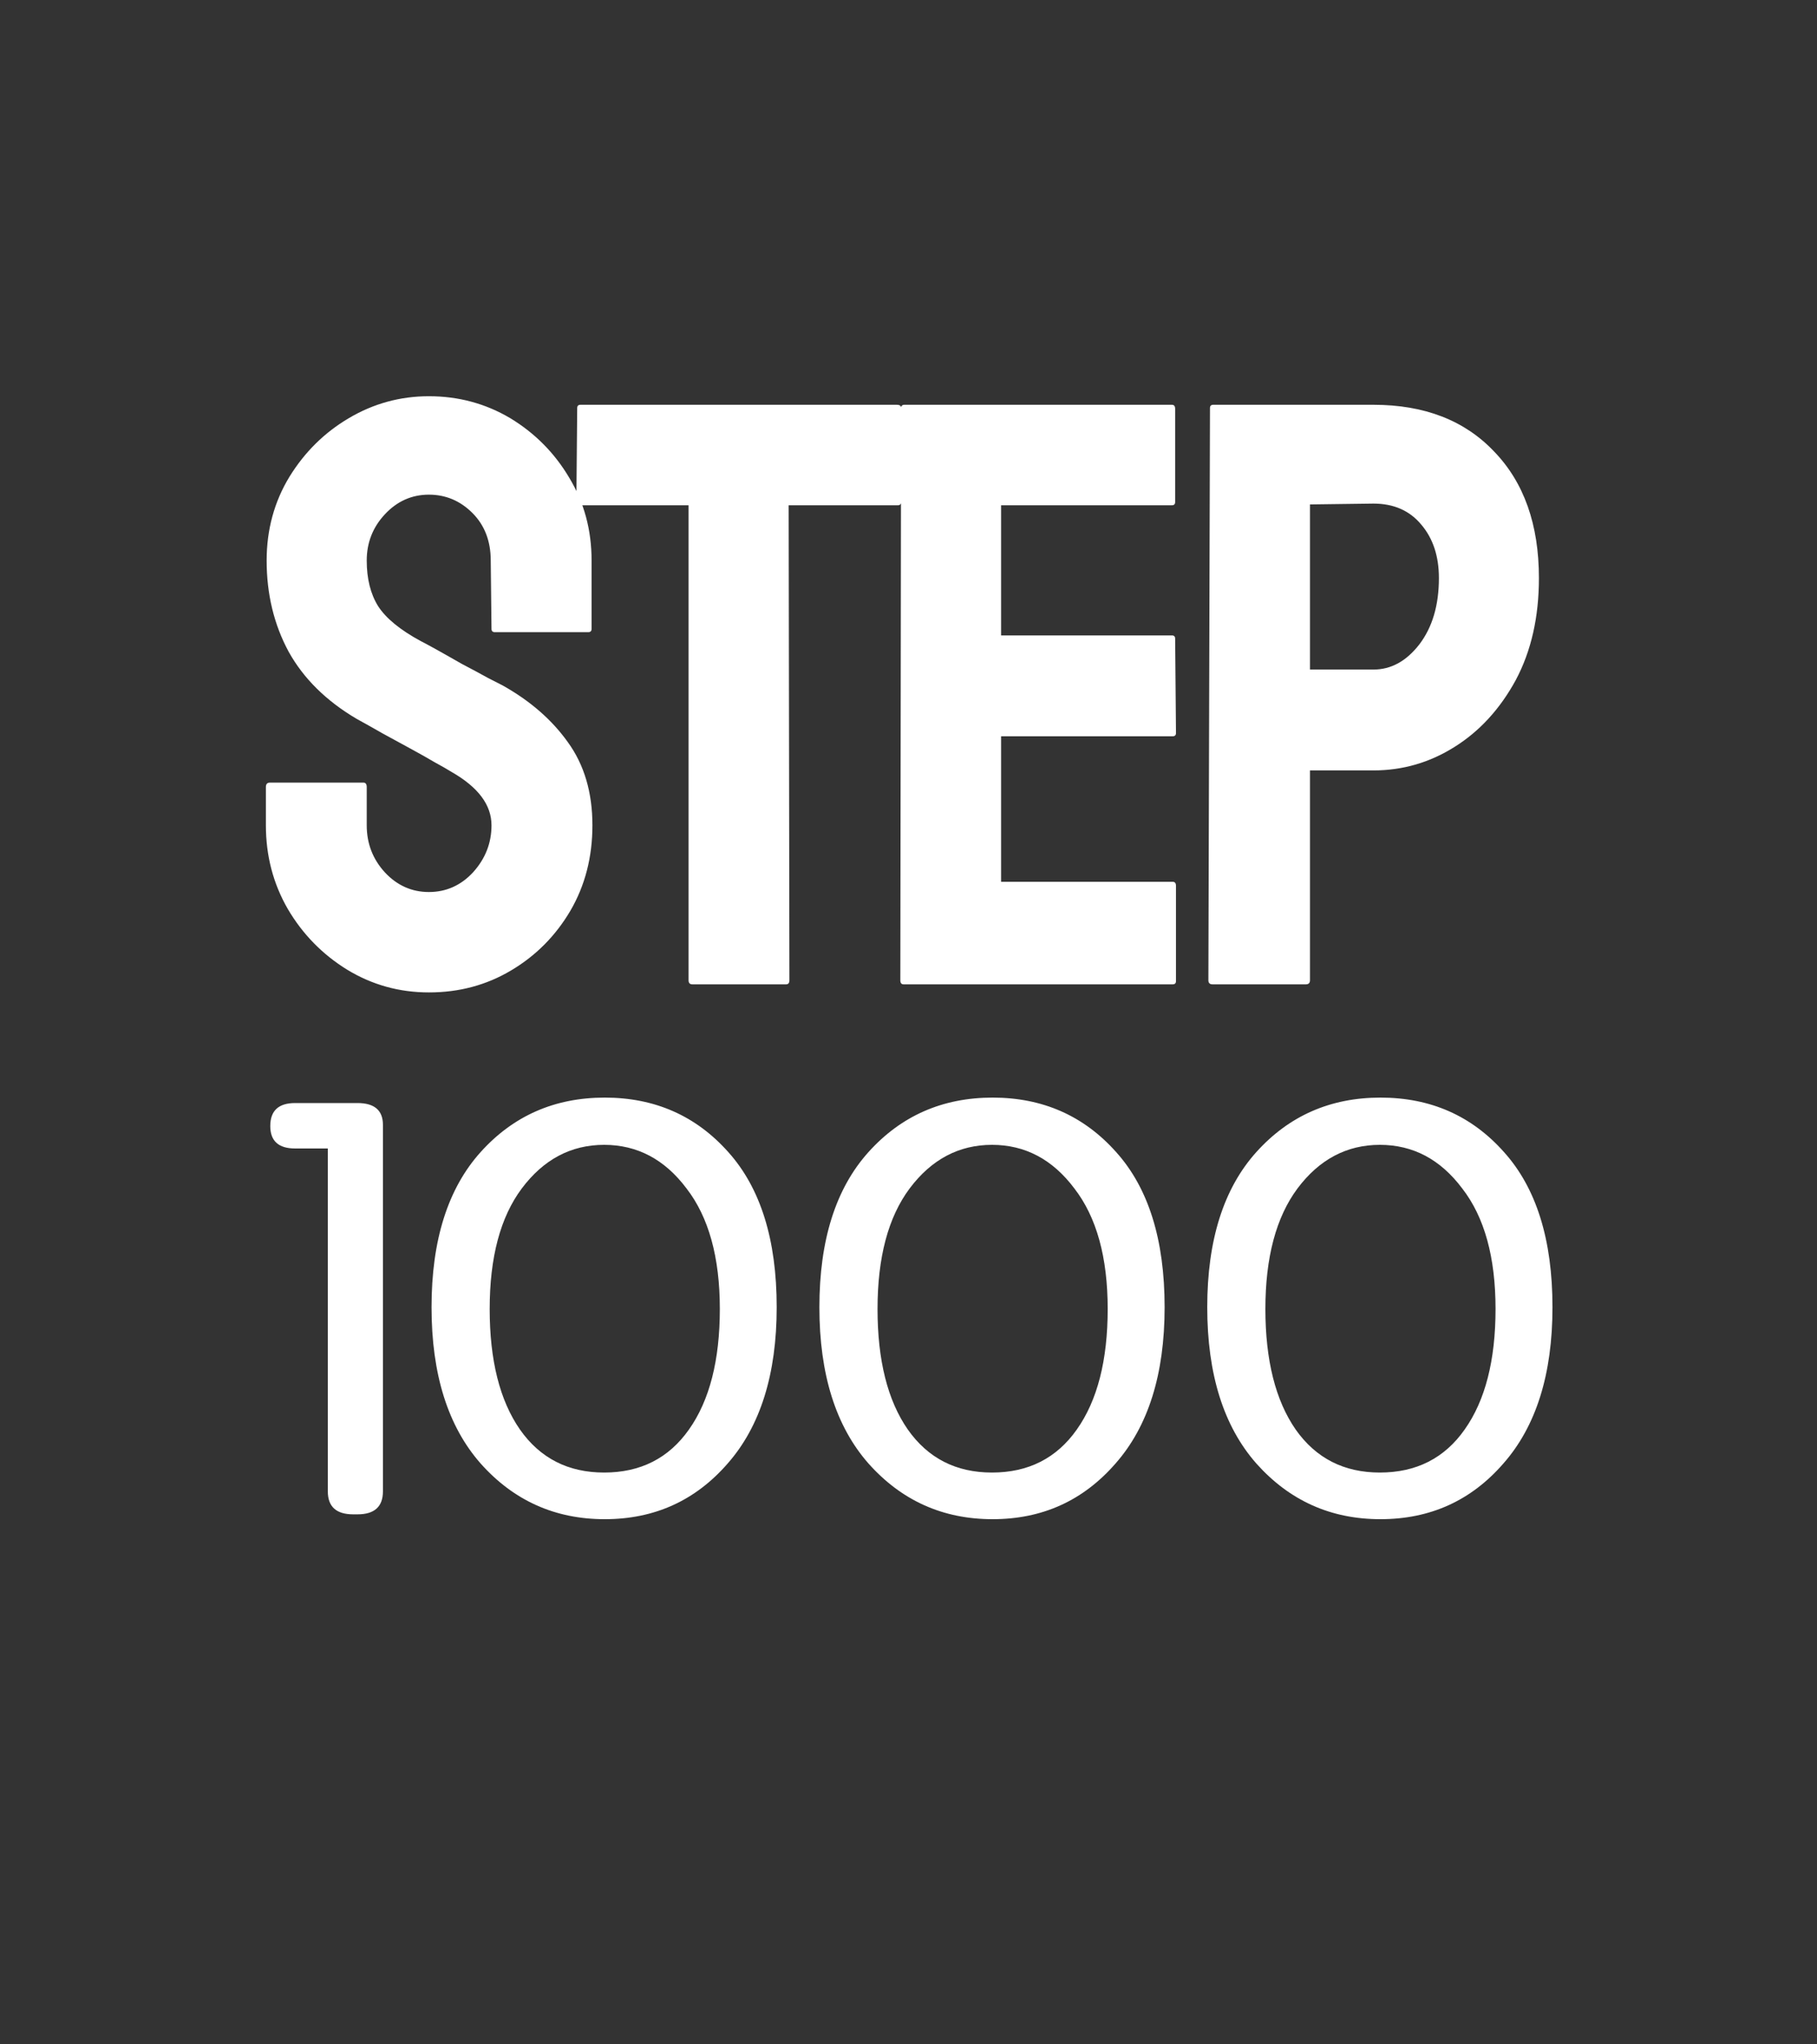 <svg width="24" height="27" viewBox="0 0 24 27" fill="none" xmlns="http://www.w3.org/2000/svg">
<rect x="0" y="0" width="24" height="27" fill="#333333" stroke="none"/>
<path d="M5.665 13.107C5.275 13.107 4.915 13.007 4.586 12.807C4.26 12.606 3.998 12.339 3.802 12.006C3.608 11.67 3.512 11.301 3.512 10.9V10.395C3.512 10.356 3.529 10.336 3.565 10.336H4.801C4.829 10.336 4.844 10.356 4.844 10.395V10.9C4.844 11.14 4.924 11.348 5.085 11.523C5.246 11.695 5.44 11.781 5.665 11.781C5.894 11.781 6.09 11.693 6.251 11.518C6.412 11.338 6.492 11.133 6.492 10.9C6.492 10.631 6.317 10.397 5.966 10.196C5.909 10.161 5.834 10.117 5.741 10.067C5.651 10.014 5.544 9.953 5.418 9.885C5.293 9.817 5.171 9.75 5.053 9.686C4.935 9.618 4.82 9.554 4.709 9.493C4.308 9.256 4.009 8.961 3.812 8.606C3.619 8.248 3.522 7.847 3.522 7.403C3.522 6.995 3.623 6.626 3.823 6.297C4.024 5.971 4.285 5.713 4.607 5.523C4.933 5.33 5.286 5.233 5.665 5.233C6.056 5.233 6.414 5.33 6.74 5.523C7.065 5.72 7.325 5.982 7.518 6.308C7.715 6.633 7.814 6.999 7.814 7.403V8.306C7.814 8.334 7.799 8.349 7.771 8.349H6.535C6.507 8.349 6.492 8.334 6.492 8.306L6.482 7.403C6.482 7.146 6.401 6.936 6.24 6.775C6.079 6.614 5.887 6.533 5.665 6.533C5.44 6.533 5.246 6.619 5.085 6.791C4.924 6.963 4.844 7.167 4.844 7.403C4.844 7.643 4.894 7.844 4.994 8.005C5.098 8.166 5.286 8.32 5.558 8.467C5.587 8.481 5.653 8.517 5.757 8.574C5.86 8.632 5.975 8.696 6.1 8.768C6.229 8.836 6.346 8.898 6.45 8.956C6.553 9.009 6.616 9.041 6.638 9.052C7.003 9.256 7.291 9.507 7.502 9.804C7.717 10.101 7.825 10.467 7.825 10.9C7.825 11.319 7.728 11.695 7.534 12.028C7.338 12.361 7.076 12.624 6.75 12.817C6.424 13.011 6.063 13.107 5.665 13.107ZM10.384 13H9.144C9.111 13 9.095 12.982 9.095 12.946V6.673H7.667C7.631 6.673 7.613 6.655 7.613 6.619L7.624 5.389C7.624 5.361 7.638 5.346 7.667 5.346H11.845C11.885 5.346 11.904 5.361 11.904 5.389V6.619C11.904 6.655 11.89 6.673 11.861 6.673H10.417L10.427 12.946C10.427 12.982 10.413 13 10.384 13ZM15.49 13H11.934C11.906 13 11.892 12.982 11.892 12.946L11.902 5.389C11.902 5.361 11.917 5.346 11.945 5.346H15.479C15.508 5.346 15.522 5.364 15.522 5.4V6.63C15.522 6.659 15.508 6.673 15.479 6.673H13.223V8.392H15.479C15.508 8.392 15.522 8.406 15.522 8.435L15.533 9.681C15.533 9.709 15.519 9.724 15.49 9.724H13.223V11.646H15.49C15.519 11.646 15.533 11.664 15.533 11.7V12.957C15.533 12.986 15.519 13 15.49 13ZM17.25 13H16.014C15.979 13 15.961 12.982 15.961 12.946L15.982 5.389C15.982 5.361 15.996 5.346 16.025 5.346H18.141C18.814 5.346 19.346 5.552 19.736 5.964C20.13 6.372 20.327 6.929 20.327 7.634C20.327 8.15 20.225 8.599 20.021 8.982C19.814 9.362 19.545 9.656 19.215 9.863C18.886 10.071 18.528 10.175 18.141 10.175H17.303V12.946C17.303 12.982 17.285 13 17.25 13ZM18.141 6.651L17.303 6.662V8.843H18.141C18.374 8.843 18.576 8.732 18.748 8.51C18.92 8.284 19.006 7.992 19.006 7.634C19.006 7.348 18.929 7.113 18.775 6.931C18.621 6.744 18.41 6.651 18.141 6.651Z" fill="white"/>
<path d="M3.898 14.568H4.722C4.946 14.568 5.058 14.664 5.058 14.856V19.696C5.058 19.899 4.946 20 4.722 20H4.666C4.442 20 4.33 19.899 4.33 19.696V15.168H3.898C3.679 15.168 3.57 15.069 3.57 14.872C3.57 14.669 3.679 14.568 3.898 14.568ZM6.348 15.216C6.78 14.736 7.326 14.496 7.988 14.496C8.649 14.496 9.193 14.736 9.62 15.216C10.046 15.691 10.259 16.373 10.259 17.264C10.259 18.149 10.043 18.837 9.612 19.328C9.185 19.819 8.644 20.064 7.988 20.064C7.332 20.064 6.785 19.819 6.348 19.328C5.916 18.837 5.7 18.149 5.7 17.264C5.7 16.379 5.916 15.696 6.348 15.216ZM9.508 17.288C9.508 16.605 9.361 16.075 9.068 15.696C8.78 15.312 8.417 15.12 7.98 15.12C7.542 15.12 7.18 15.312 6.892 15.696C6.609 16.075 6.468 16.605 6.468 17.288C6.468 17.965 6.601 18.496 6.868 18.88C7.134 19.259 7.505 19.448 7.98 19.448C8.46 19.448 8.833 19.259 9.1 18.88C9.372 18.496 9.508 17.965 9.508 17.288ZM11.471 15.216C11.903 14.736 12.45 14.496 13.111 14.496C13.772 14.496 14.316 14.736 14.743 15.216C15.17 15.691 15.383 16.373 15.383 17.264C15.383 18.149 15.167 18.837 14.735 19.328C14.308 19.819 13.767 20.064 13.111 20.064C12.455 20.064 11.908 19.819 11.471 19.328C11.039 18.837 10.823 18.149 10.823 17.264C10.823 16.379 11.039 15.696 11.471 15.216ZM14.631 17.288C14.631 16.605 14.484 16.075 14.191 15.696C13.903 15.312 13.54 15.12 13.103 15.12C12.666 15.12 12.303 15.312 12.015 15.696C11.732 16.075 11.591 16.605 11.591 17.288C11.591 17.965 11.724 18.496 11.991 18.88C12.258 19.259 12.628 19.448 13.103 19.448C13.583 19.448 13.956 19.259 14.223 18.88C14.495 18.496 14.631 17.965 14.631 17.288ZM16.594 15.216C17.026 14.736 17.573 14.496 18.234 14.496C18.896 14.496 19.44 14.736 19.866 15.216C20.293 15.691 20.506 16.373 20.506 17.264C20.506 18.149 20.29 18.837 19.858 19.328C19.432 19.819 18.89 20.064 18.234 20.064C17.578 20.064 17.032 19.819 16.594 19.328C16.162 18.837 15.946 18.149 15.946 17.264C15.946 16.379 16.162 15.696 16.594 15.216ZM19.754 17.288C19.754 16.605 19.608 16.075 19.314 15.696C19.026 15.312 18.664 15.12 18.226 15.12C17.789 15.12 17.426 15.312 17.138 15.696C16.856 16.075 16.714 16.605 16.714 17.288C16.714 17.965 16.848 18.496 17.114 18.88C17.381 19.259 17.752 19.448 18.226 19.448C18.706 19.448 19.08 19.259 19.346 18.88C19.618 18.496 19.754 17.965 19.754 17.288Z" fill="white"/>
</svg>
